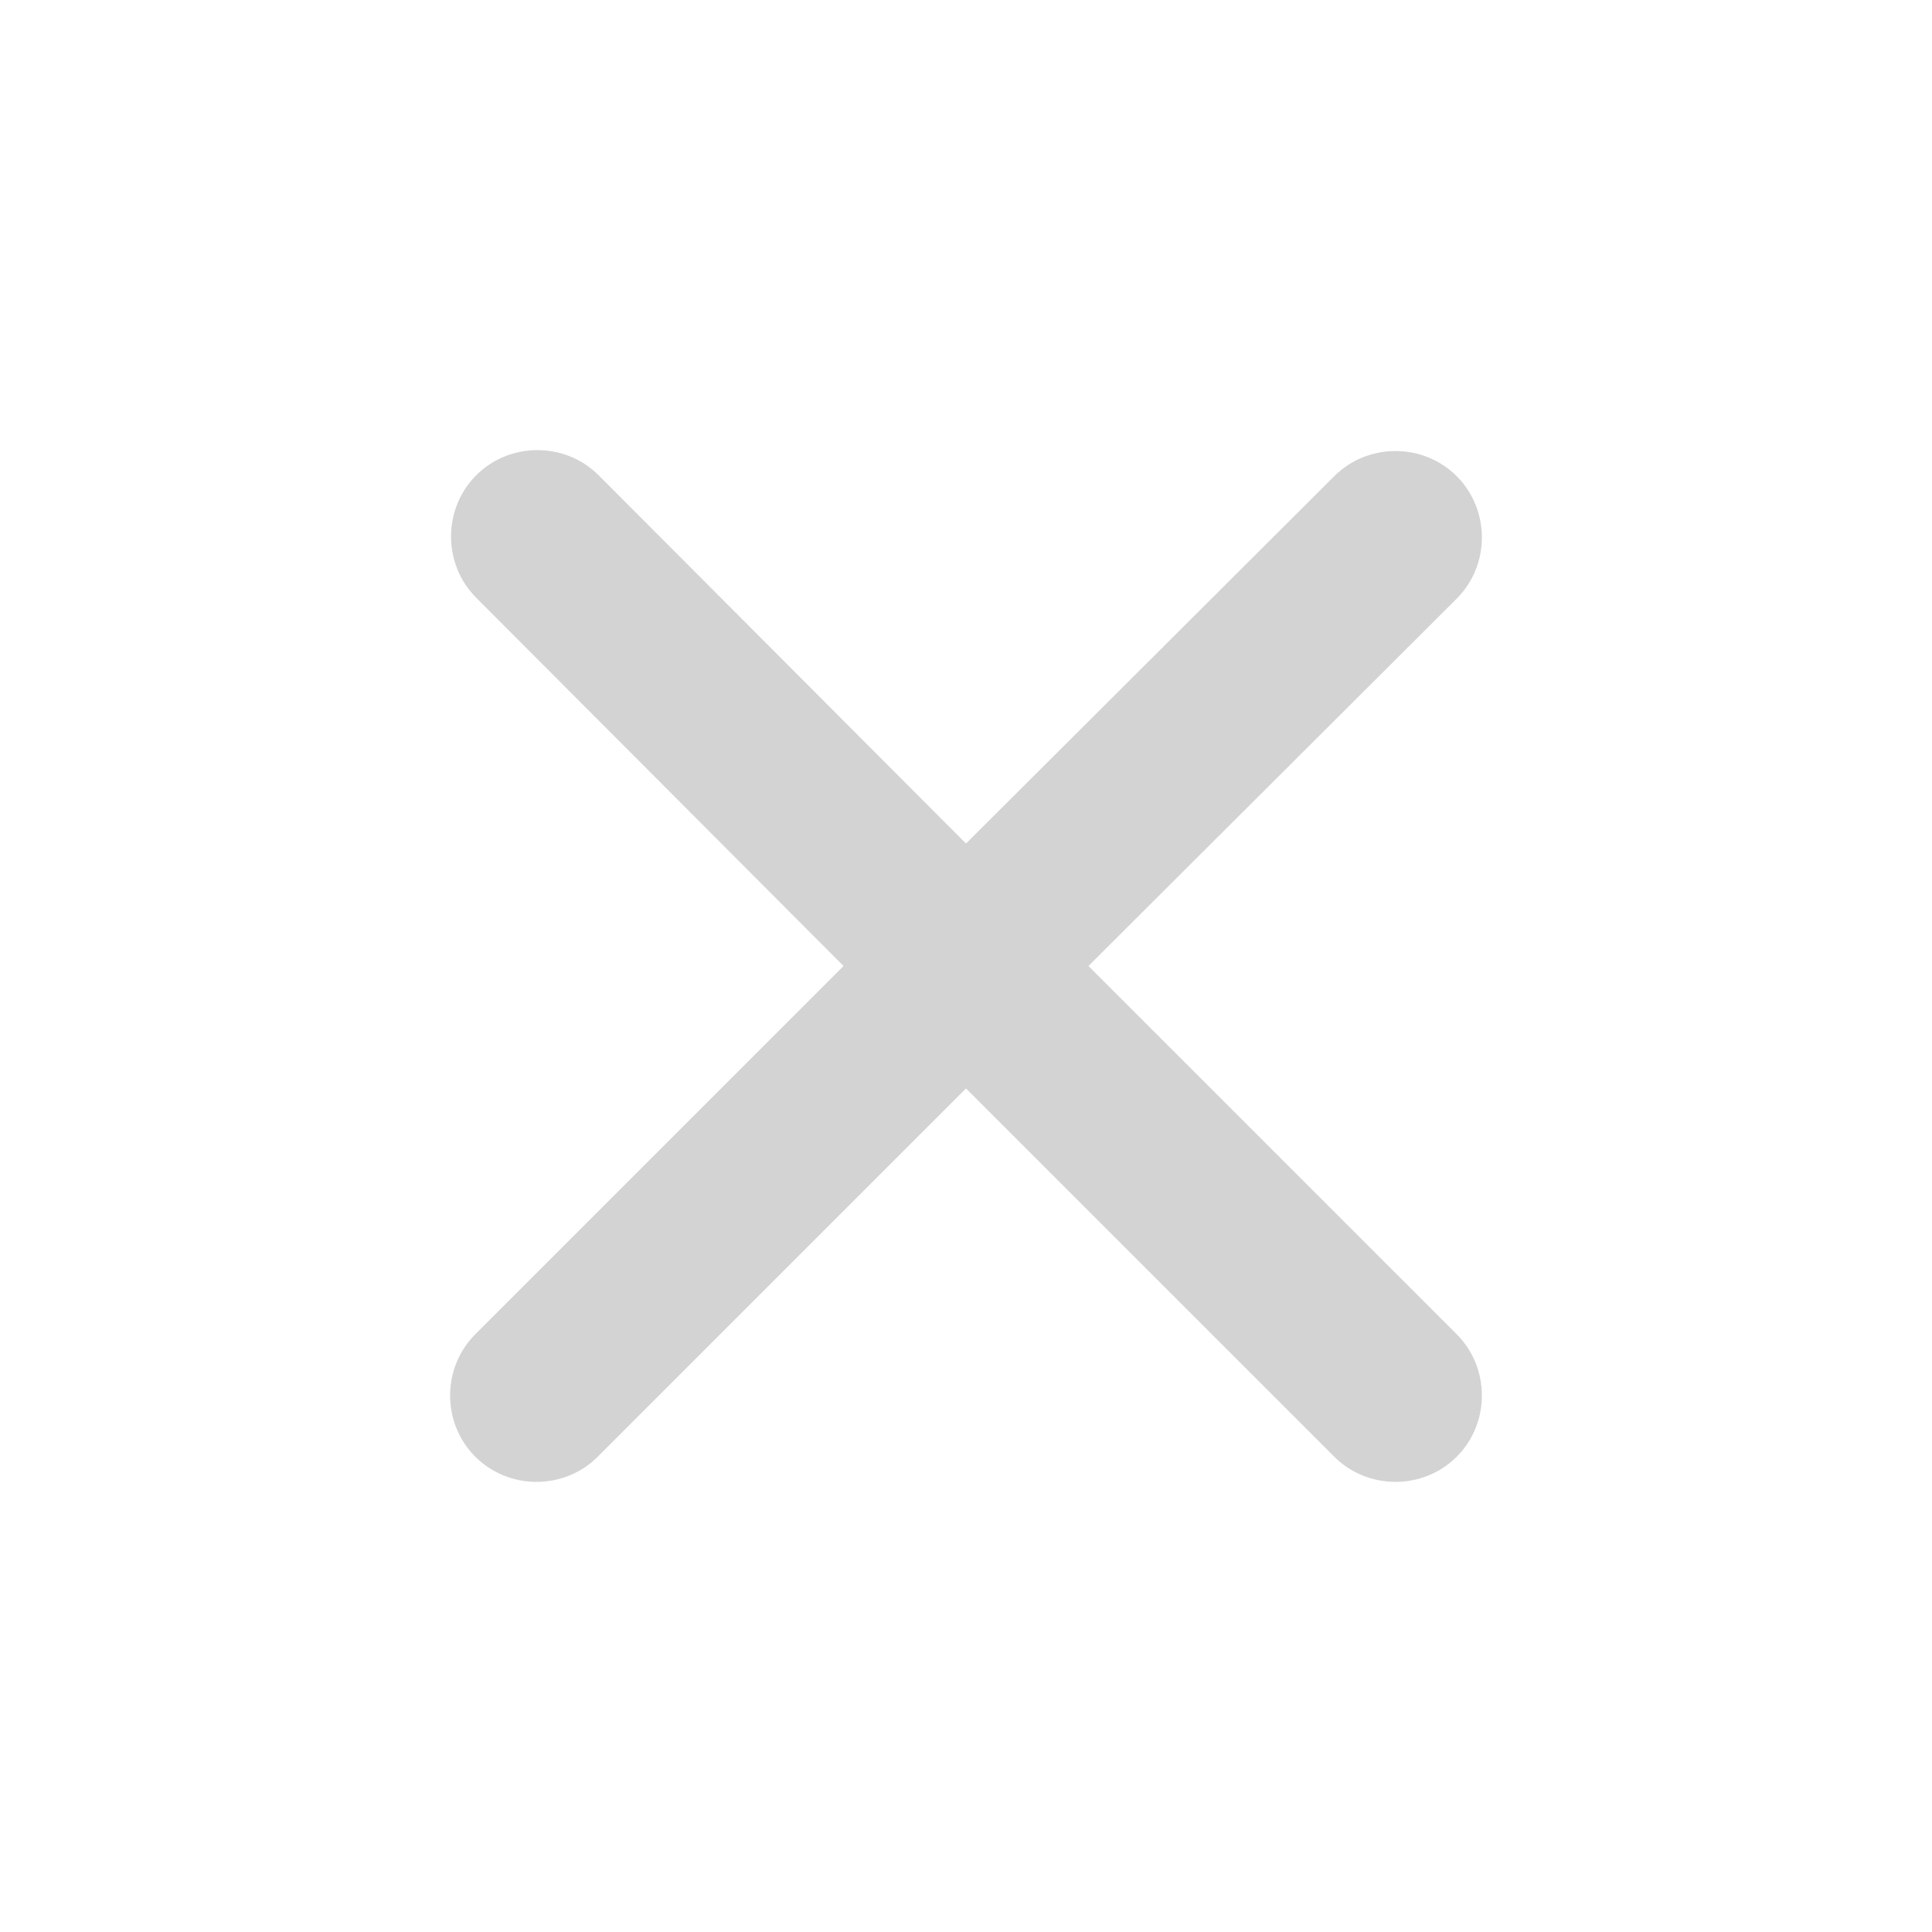 <!-- Generator: Adobe Illustrator 23.0.2, SVG Export Plug-In . SVG Version: 6.00 Build 0)  -->
<svg version="1.1" id="Capa_1" xmlns="http://www.w3.org/2000/svg" xmlns:xlink="http://www.w3.org/1999/xlink" x="0px" y="0px"
     viewBox="0 0 213 213" style="enable-background:new 0 0 213 213;" xml:space="preserve">
<style type="text/css">
	.st0{fill-rule:evenodd;clip-rule:evenodd;fill:#D3D3D3;}
</style>
    <g id="Close">
	<path class="st0" d="M120,106.5L160.6,66c3.7-3.7,3.7-9.8,0-13.5c-3.7-3.7-9.8-3.7-13.5,0L106.5,93L66,52.4
		c-3.7-3.7-9.8-3.7-13.5,0c-3.7,3.7-3.7,9.8,0,13.5L93,106.5l-40.6,40.6c-3.7,3.7-3.7,9.8,0,13.5c3.7,3.7,9.8,3.7,13.5,0l40.6-40.6
		l40.6,40.6c3.7,3.7,9.8,3.7,13.5,0c3.7-3.7,3.7-9.8,0-13.5L120,106.5z"/>
</g>
</svg>
